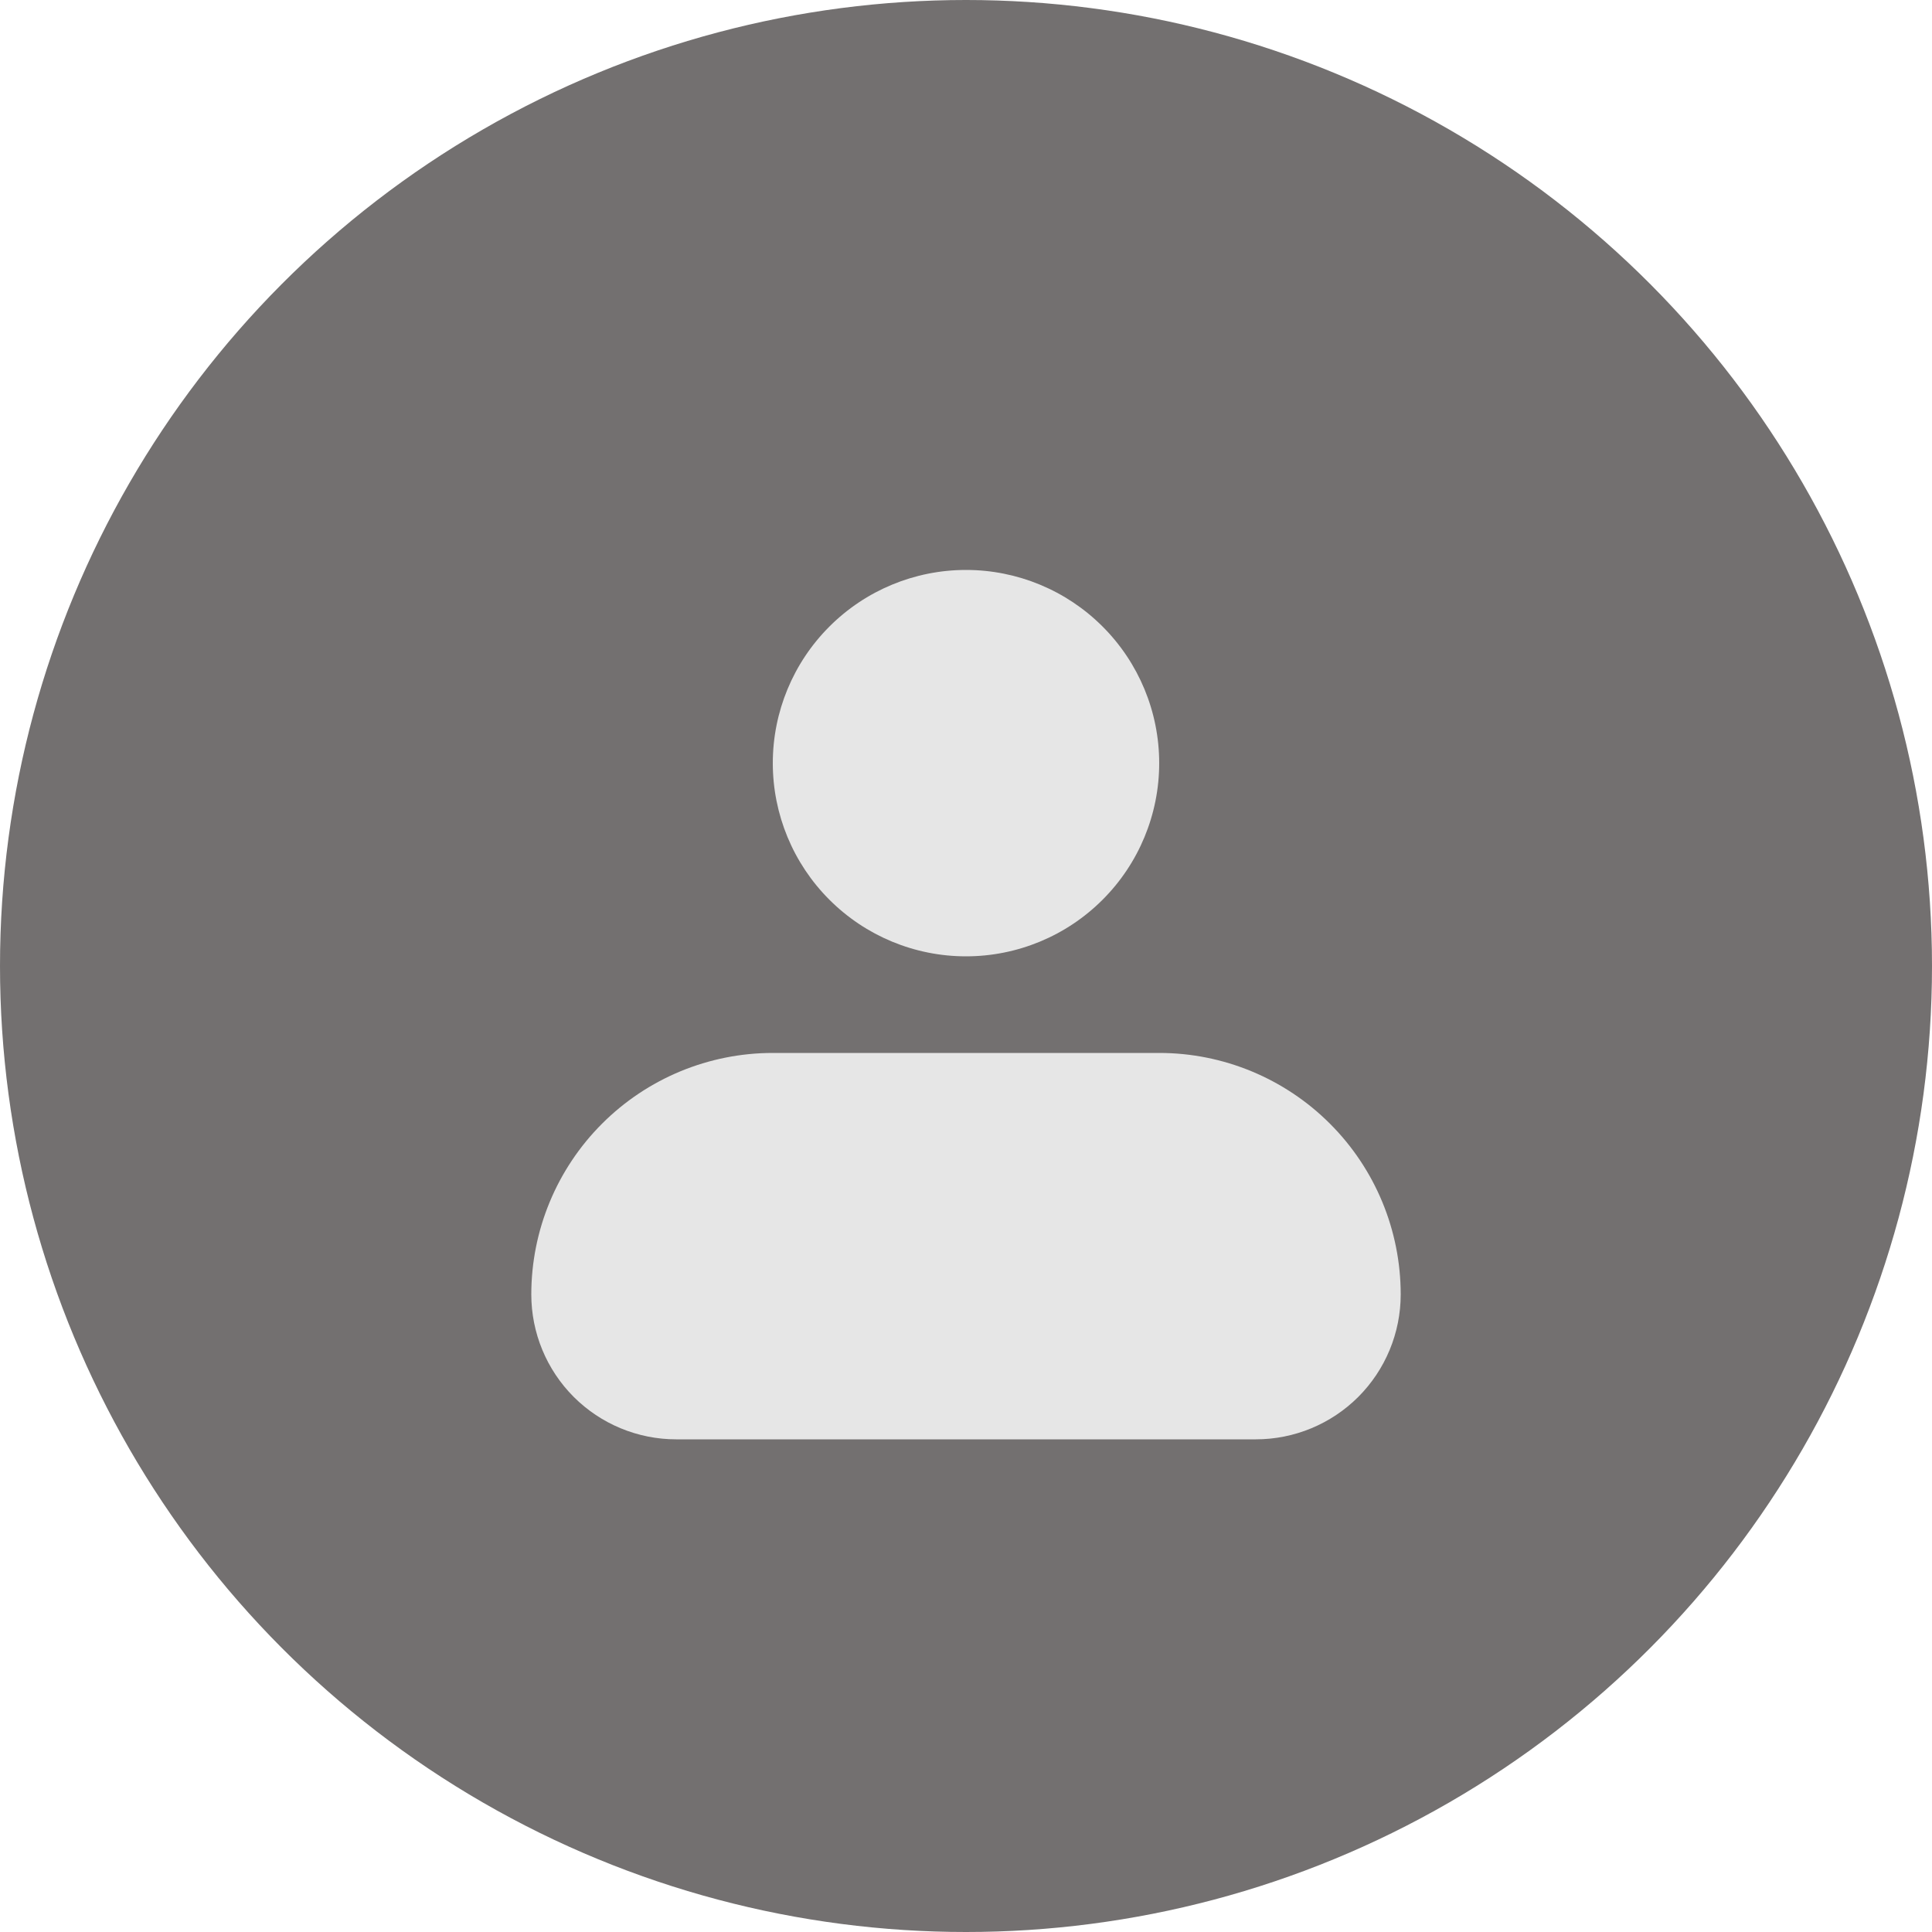 <svg width="50" height="50" viewBox="0 0 50 50" fill="none" xmlns="http://www.w3.org/2000/svg">
<circle cx="25" cy="25" r="25" fill="#737070"/>
<path fill-rule="evenodd" clip-rule="evenodd" d="M20 19.75C20 18.424 20.527 17.152 21.465 16.215C22.402 15.277 23.674 14.75 25 14.75C26.326 14.75 27.598 15.277 28.535 16.215C29.473 17.152 30 18.424 30 19.75C30 21.076 29.473 22.348 28.535 23.285C27.598 24.223 26.326 24.75 25 24.75C23.674 24.75 22.402 24.223 21.465 23.285C20.527 22.348 20 21.076 20 19.75ZM20 27.25C18.342 27.25 16.753 27.909 15.581 29.081C14.409 30.253 13.75 31.842 13.75 33.5C13.75 34.495 14.145 35.448 14.848 36.152C15.552 36.855 16.505 37.25 17.5 37.25H32.5C33.495 37.25 34.448 36.855 35.152 36.152C35.855 35.448 36.25 34.495 36.25 33.5C36.25 31.842 35.592 30.253 34.419 29.081C33.247 27.909 31.658 27.25 30 27.25H20Z" fill="#E6E6E6"/>
</svg>
